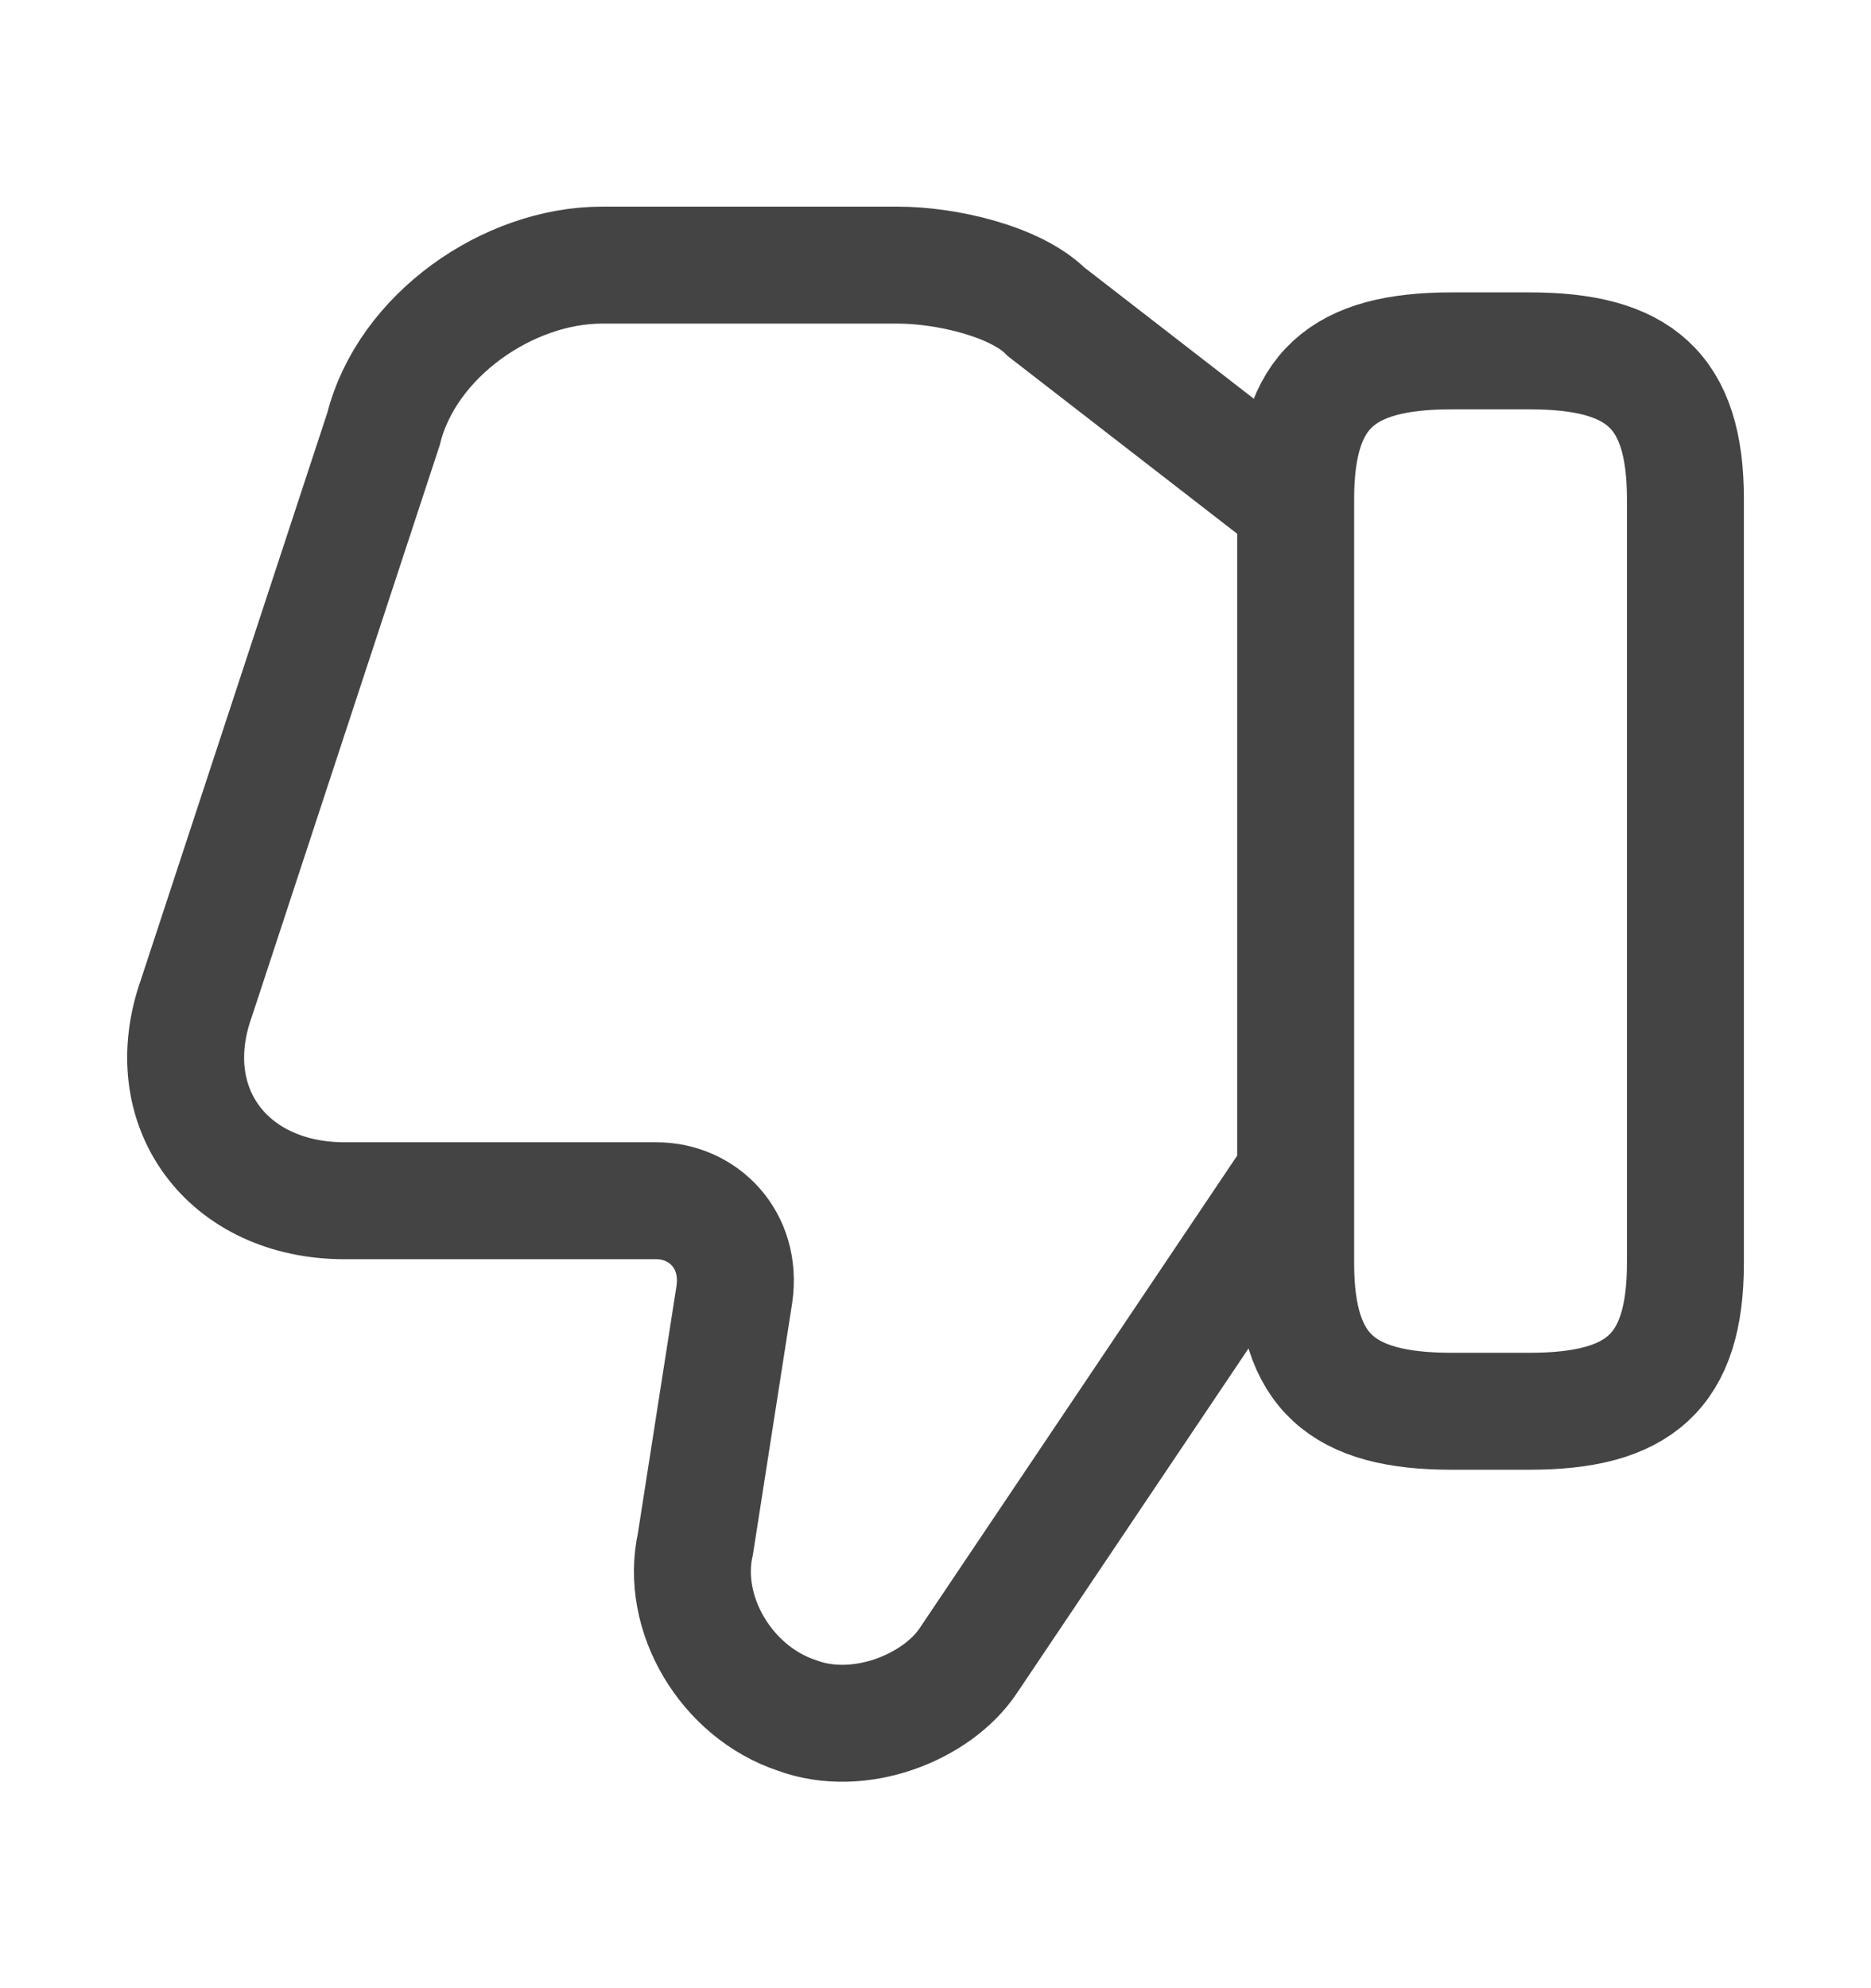 <svg width="16" height="17" viewBox="0 0 16 17" fill="none" xmlns="http://www.w3.org/2000/svg">
<path d="M11.013 4.267L8.947 2.667C8.68 2.4 8.08 2.267 7.68 2.267H5.147C4.347 2.267 3.48 2.867 3.28 3.667L1.68 8.533C1.347 9.467 1.947 10.267 2.947 10.267H5.613C6.013 10.267 6.347 10.6 6.28 11.067L5.947 13.2C5.813 13.8 6.213 14.467 6.813 14.667C7.347 14.867 8.013 14.6 8.28 14.2L11.013 10.133" stroke="#444444" stroke-miterlimit="10"/>
<path d="M14.413 4.267V10.8C14.413 11.733 14.013 12.067 13.08 12.067H12.413C11.48 12.067 11.08 11.733 11.08 10.8V4.267C11.08 3.333 11.48 3 12.413 3H13.08C14.013 3 14.413 3.333 14.413 4.267Z" stroke="#444444" stroke-linecap="round" stroke-linejoin="round"/>
</svg>
